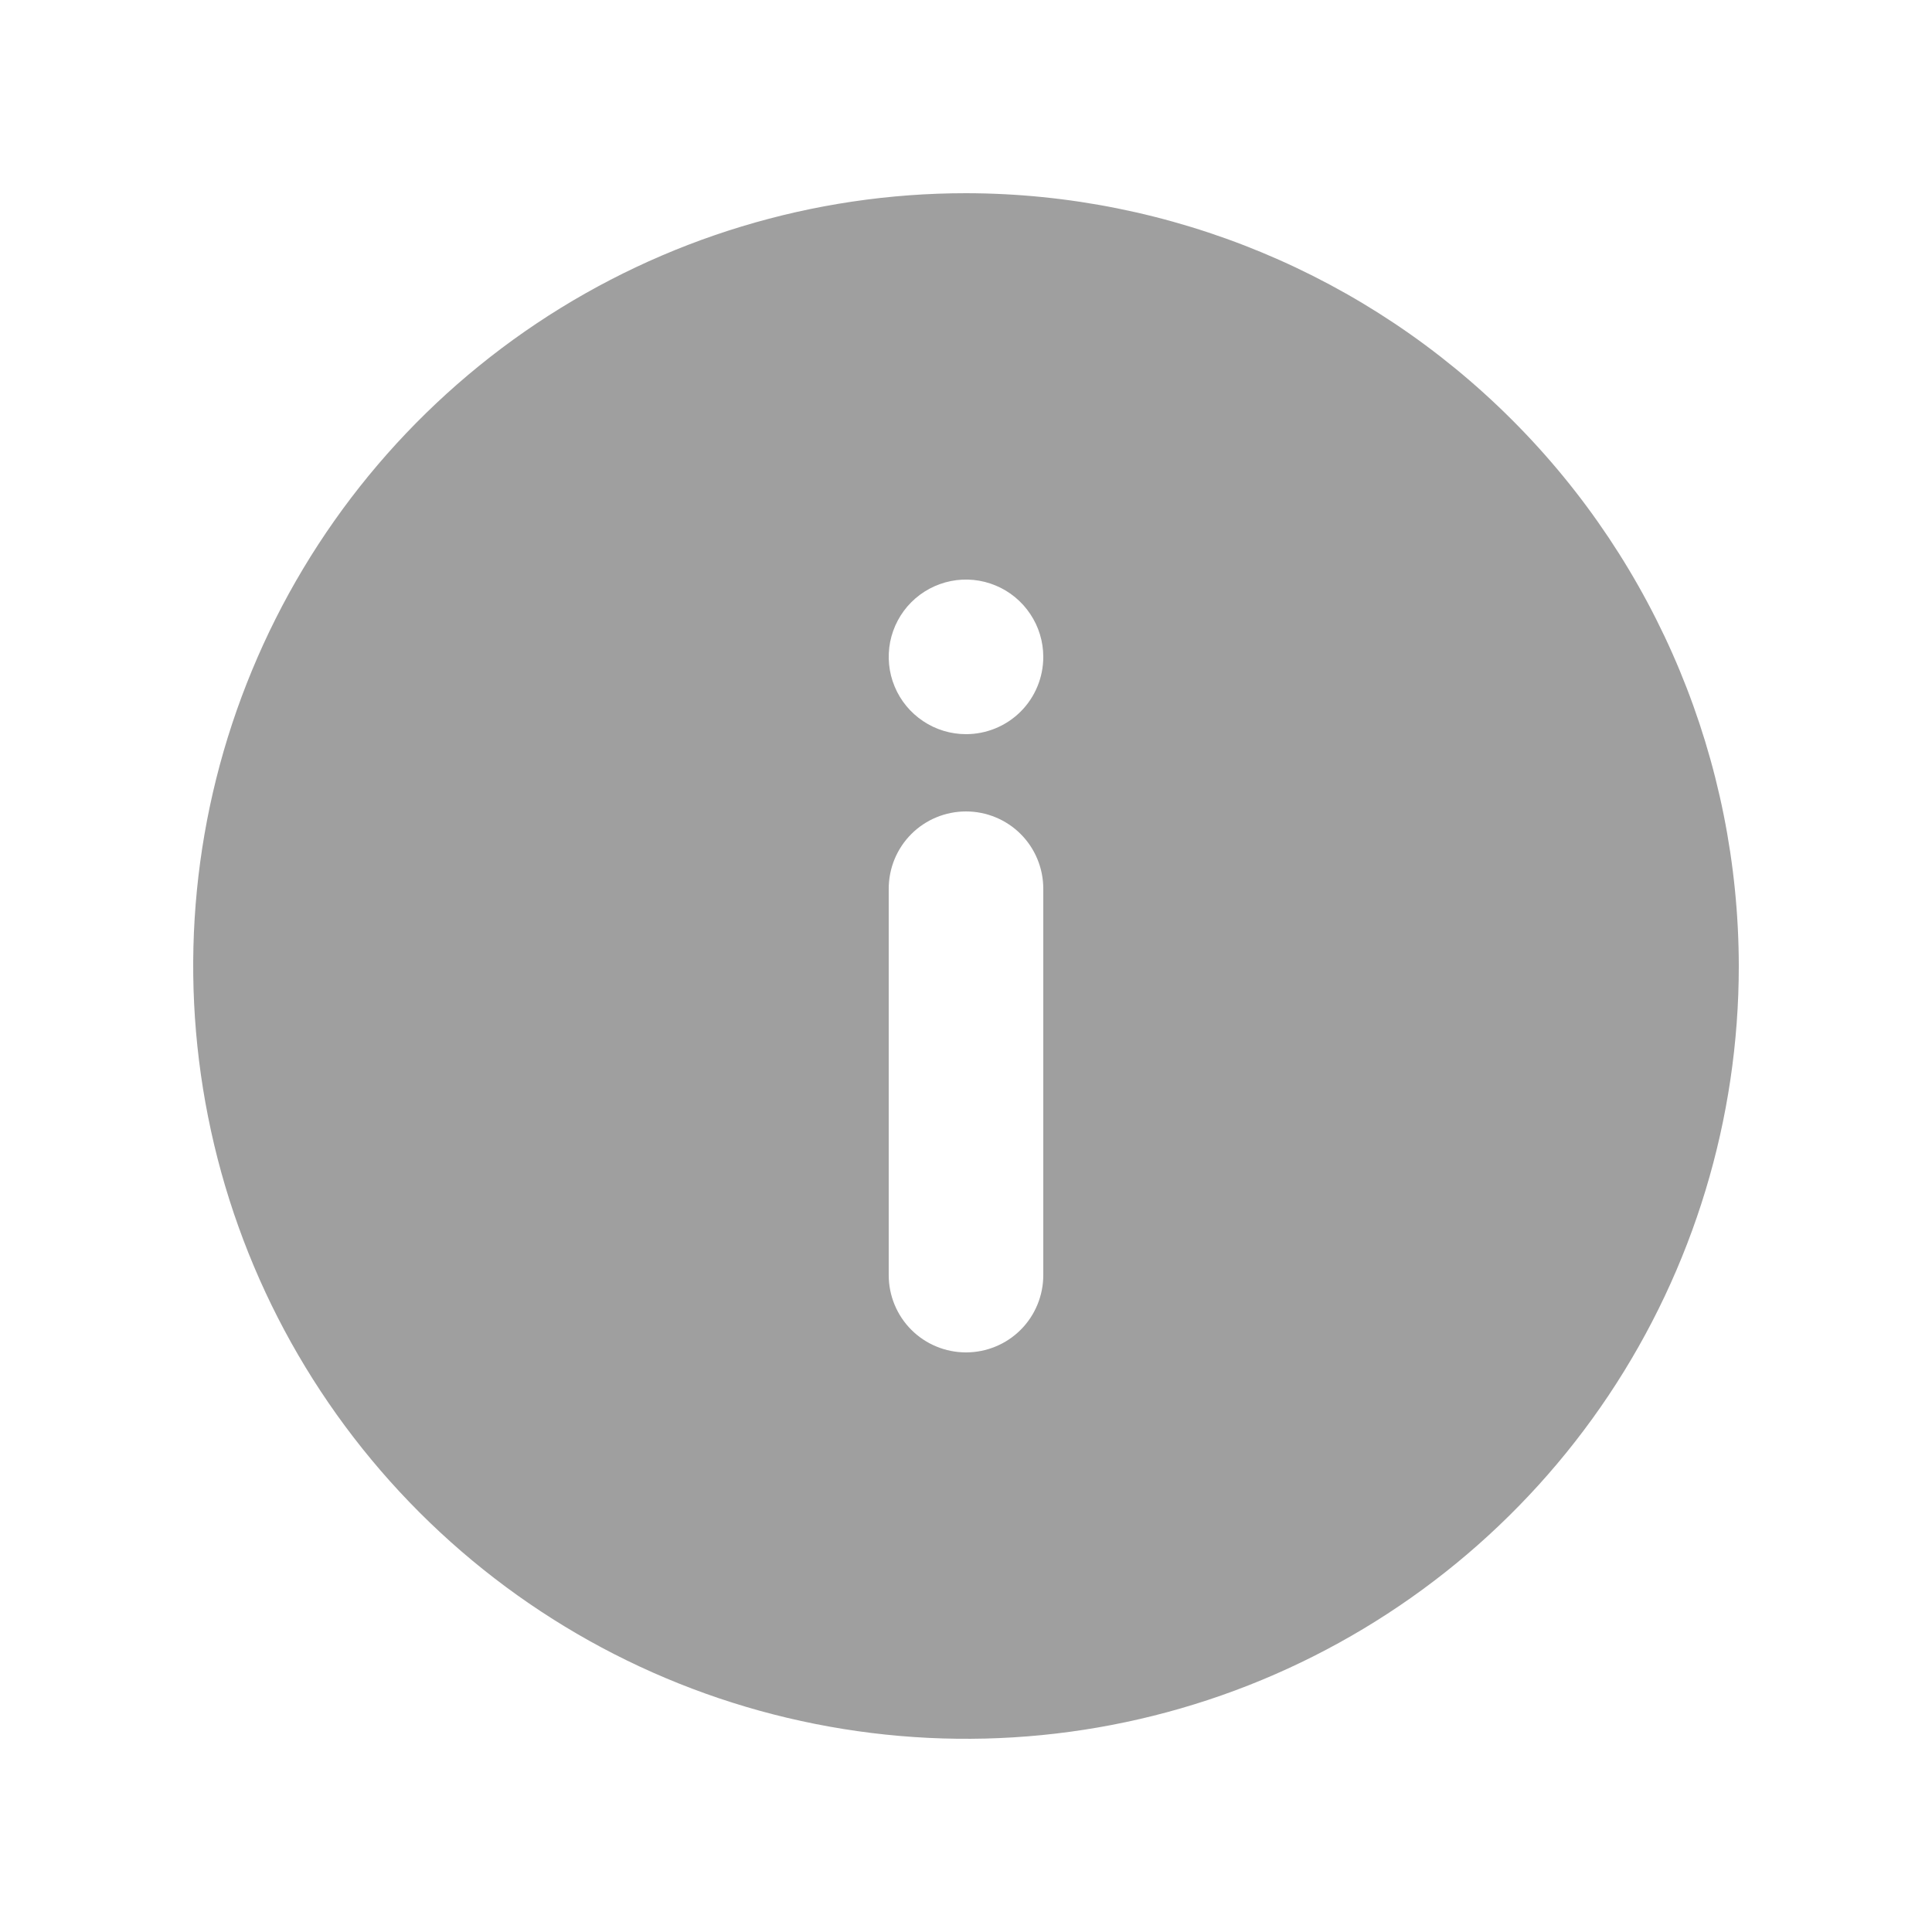 <svg width="20" height="20" viewBox="0 0 20 20" fill="none" xmlns="http://www.w3.org/2000/svg">
<g opacity="0.54">
<path d="M10 2C8.418 2 6.871 2.469 5.555 3.348C4.24 4.227 3.214 5.477 2.609 6.939C2.003 8.4 1.845 10.009 2.154 11.561C2.462 13.113 3.224 14.538 4.343 15.657C5.462 16.776 6.887 17.538 8.439 17.846C9.991 18.155 11.6 17.997 13.062 17.391C14.523 16.785 15.773 15.76 16.652 14.445C17.531 13.129 18 11.582 18 10C17.997 7.879 17.153 5.846 15.653 4.347C14.154 2.847 12.121 2.003 10 2ZM10.8 13.2C10.8 13.412 10.716 13.616 10.566 13.766C10.416 13.916 10.212 14 10 14C9.788 14 9.584 13.916 9.434 13.766C9.284 13.616 9.2 13.412 9.2 13.2V9.2C9.2 8.988 9.284 8.784 9.434 8.634C9.584 8.484 9.788 8.4 10 8.4C10.212 8.4 10.416 8.484 10.566 8.634C10.716 8.784 10.8 8.988 10.8 9.2V13.2ZM10 7.6C9.842 7.6 9.687 7.553 9.556 7.465C9.424 7.377 9.321 7.252 9.261 7.106C9.2 6.96 9.185 6.799 9.215 6.644C9.246 6.489 9.322 6.346 9.434 6.234C9.546 6.122 9.689 6.046 9.844 6.015C9.999 5.984 10.16 6 10.306 6.061C10.452 6.121 10.577 6.224 10.665 6.356C10.753 6.487 10.8 6.642 10.8 6.8C10.8 7.012 10.716 7.216 10.566 7.366C10.416 7.516 10.212 7.6 10 7.6Z" fill="#4E4E4E"/>
</g>
</svg>
